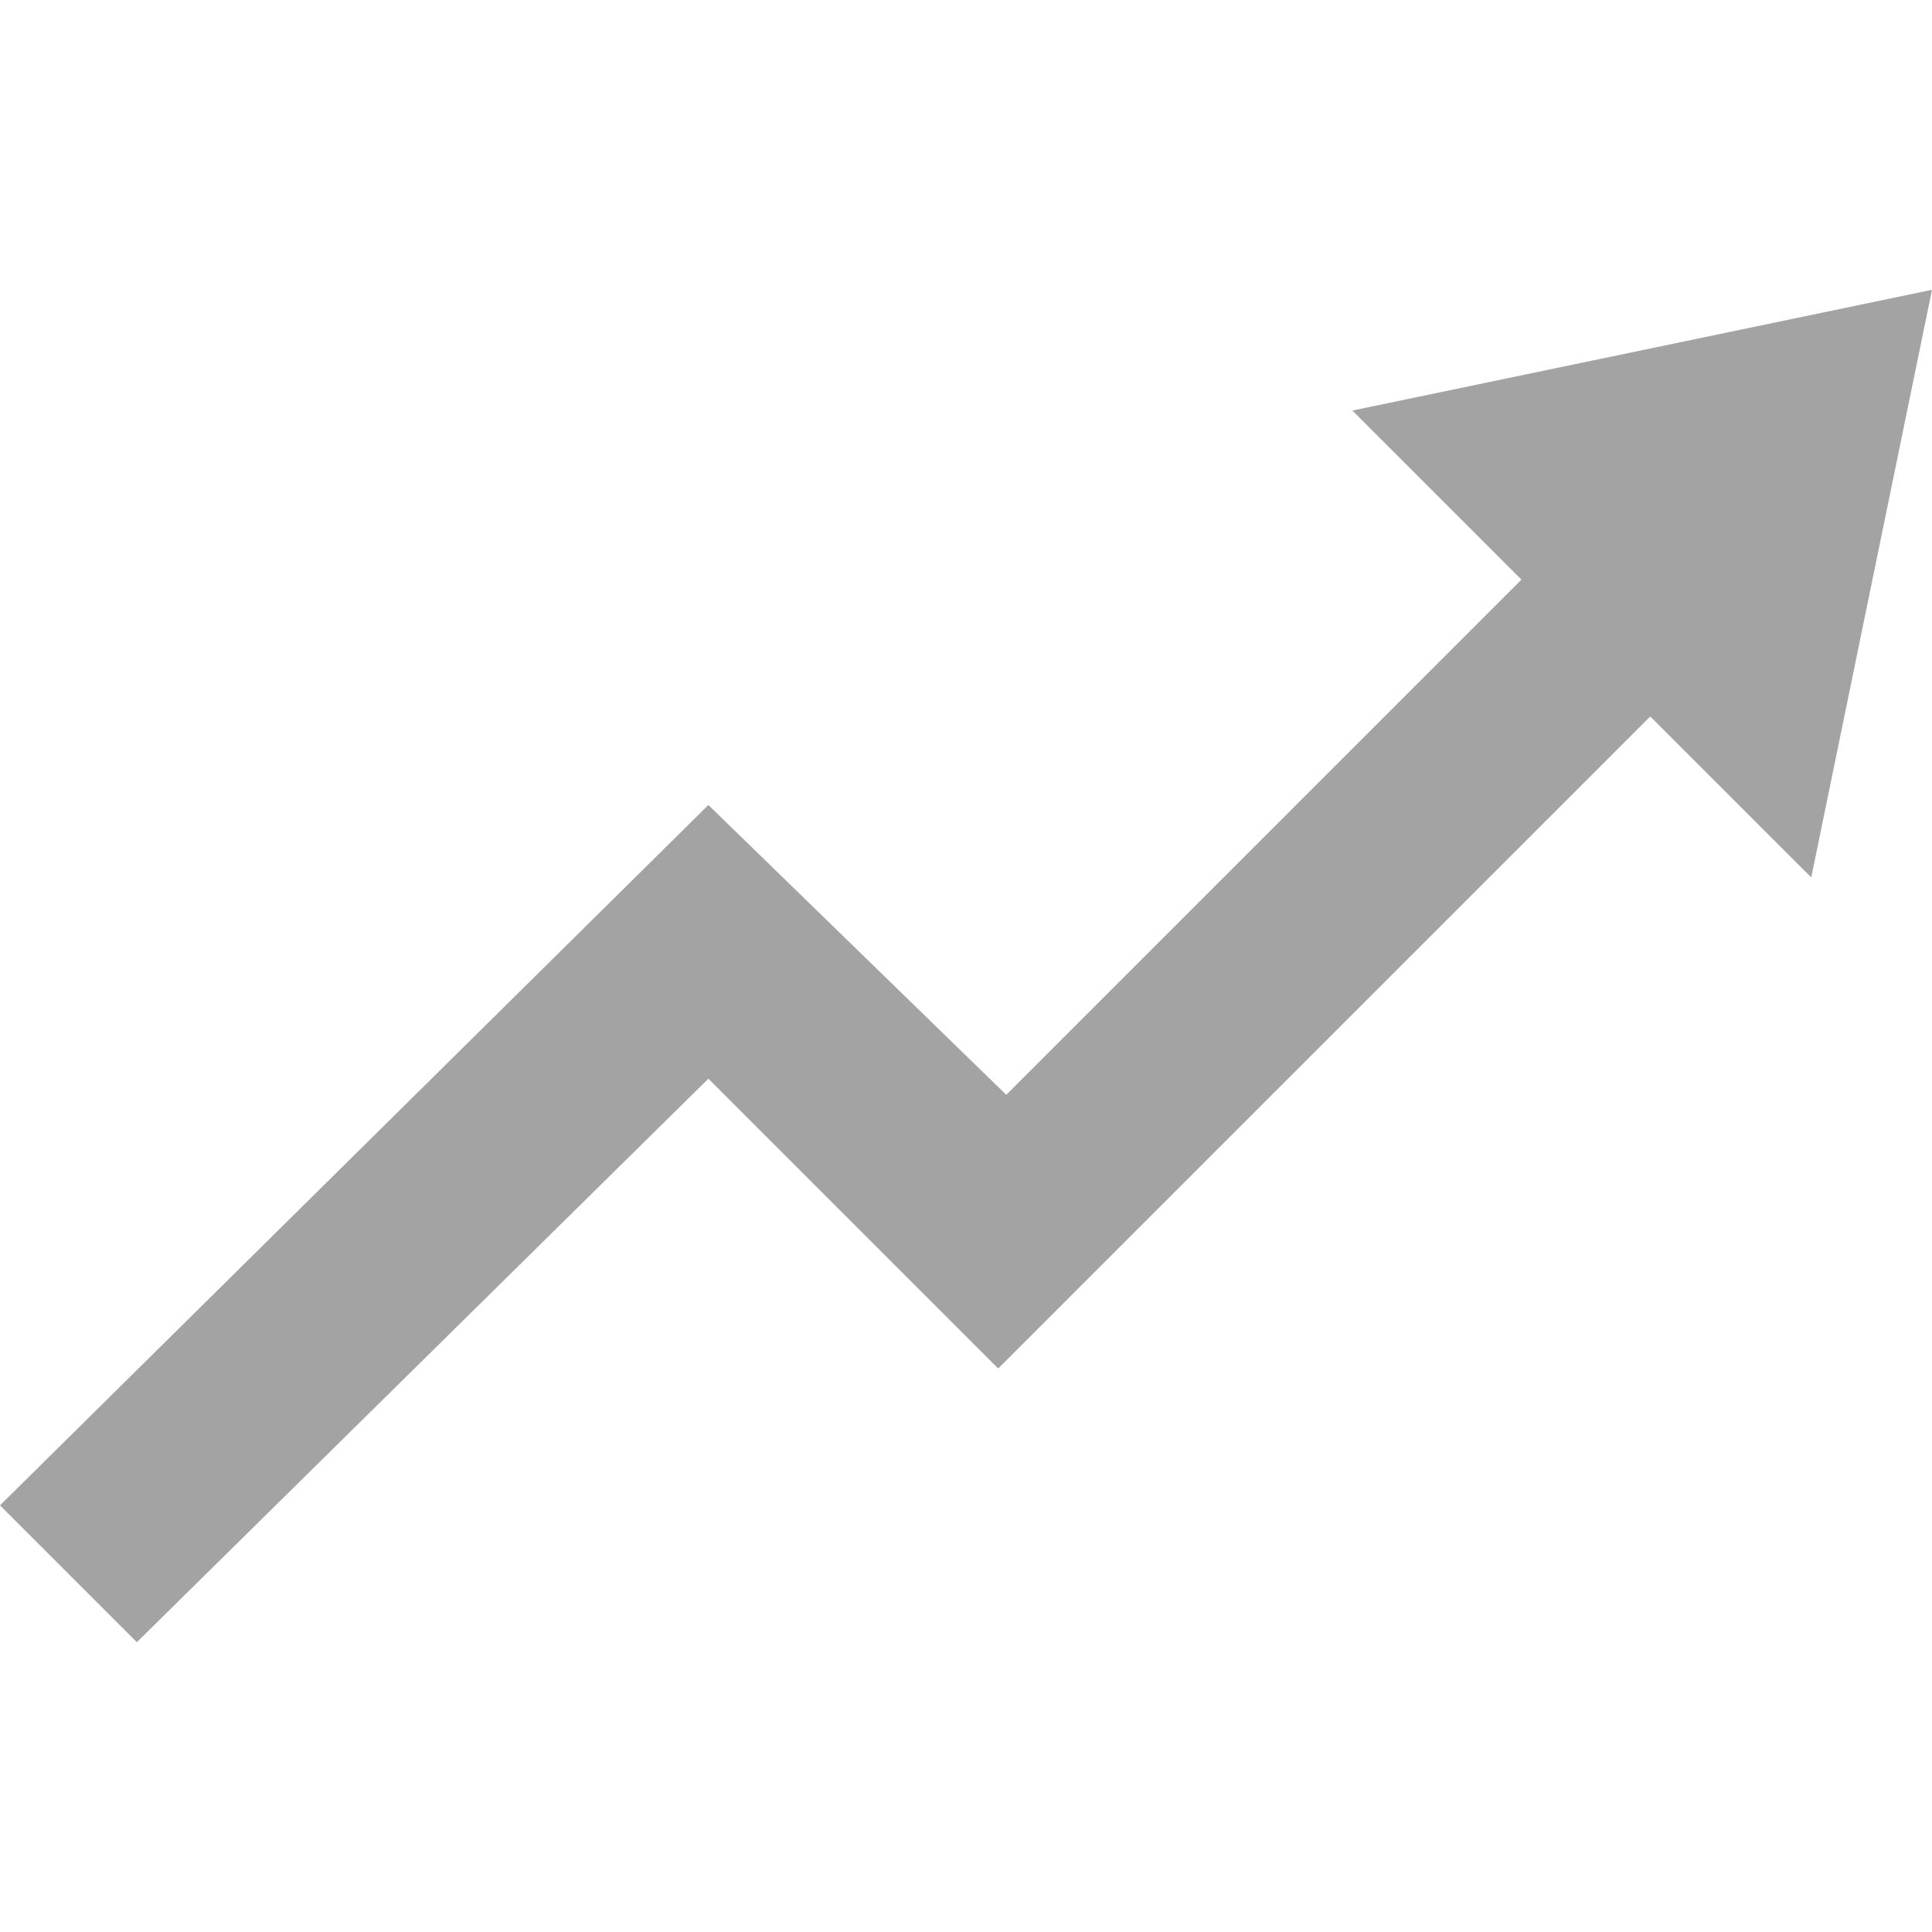 <?xml version="1.0" encoding="utf-8"?>
<!-- Generator: Adobe Illustrator 25.0.0, SVG Export Plug-In . SVG Version: 6.00 Build 0)  -->
<svg version="1.1" id="Layer_1" xmlns="http://www.w3.org/2000/svg" xmlns:xlink="http://www.w3.org/1999/xlink" x="0px" y="0px"
	 viewBox="0 0 24 24" style="enable-background:new 0 0 24 24;" xml:space="preserve">
<style type="text/css">
	.st0{fill:#A3A3A3;}
</style>
<path class="st0" d="M24,3.6l-7.2,1.5l2.1,2.1l-6.4,6.4L8.8,10L0,18.7l1.7,1.7l7.1-7l3.6,3.6l8.1-8.1l2,2L24,3.6z"/>
</svg>
